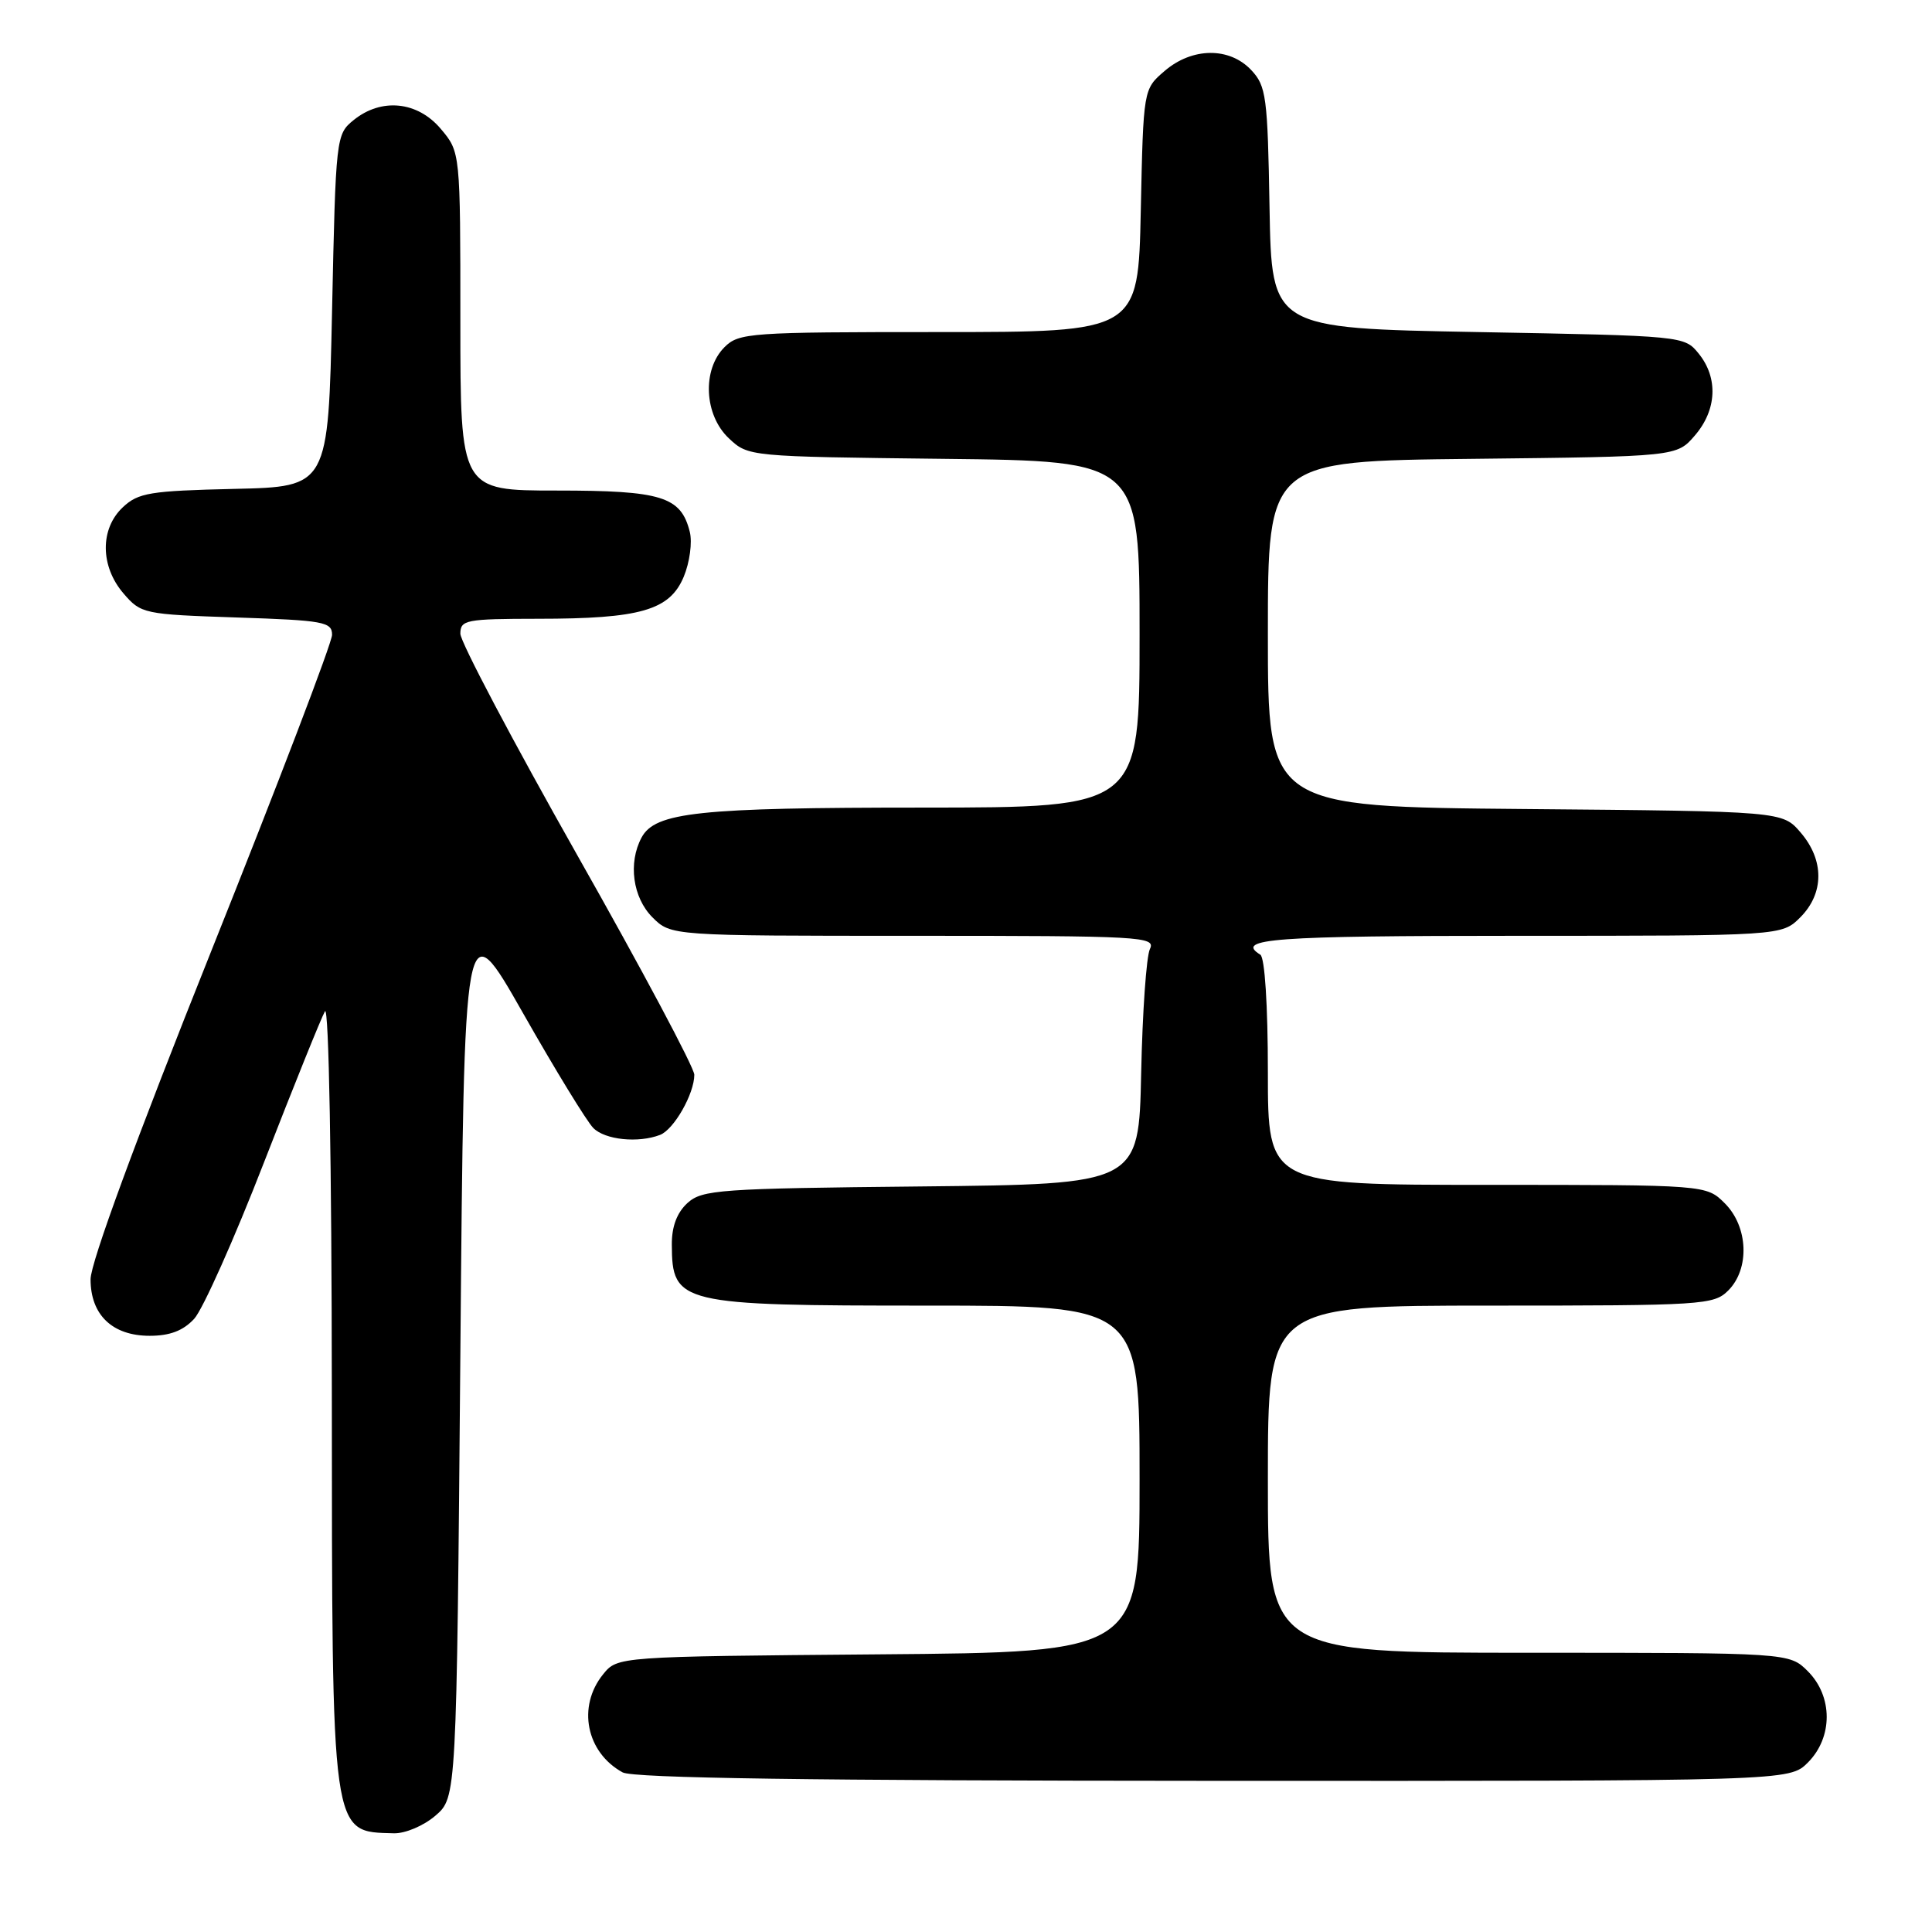 <?xml version="1.0" encoding="UTF-8" standalone="no"?>
<!DOCTYPE svg PUBLIC "-//W3C//DTD SVG 1.1//EN" "http://www.w3.org/Graphics/SVG/1.1/DTD/svg11.dtd" >
<svg xmlns="http://www.w3.org/2000/svg" xmlns:xlink="http://www.w3.org/1999/xlink" version="1.1" viewBox="0 0 256 256">
 <g >
 <path fill="currentColor"
d=" M 57.69 240.59 C 60.50 238.17 60.50 238.17 61.00 179.35 C 61.50 120.52 61.50 120.52 69.30 134.24 C 73.58 141.78 77.78 148.64 78.62 149.47 C 80.18 151.04 84.57 151.49 87.46 150.38 C 89.30 149.67 92.00 144.93 92.00 142.41 C 92.00 141.48 85.03 128.39 76.50 113.33 C 67.98 98.26 61.00 85.05 61.00 83.97 C 61.00 82.14 61.73 82.00 71.25 81.99 C 84.86 81.99 88.74 80.87 90.60 76.42 C 91.39 74.52 91.75 71.86 91.40 70.47 C 90.23 65.79 87.68 65.00 73.78 65.00 C 61.00 65.00 61.00 65.00 61.00 42.58 C 61.00 20.15 61.00 20.15 58.41 17.08 C 55.33 13.42 50.54 12.93 46.86 15.91 C 44.53 17.80 44.49 18.12 44.00 41.16 C 43.50 64.50 43.50 64.50 31.03 64.78 C 19.88 65.04 18.32 65.29 16.28 67.21 C 13.23 70.07 13.27 75.04 16.37 78.64 C 18.68 81.33 19.06 81.41 31.37 81.82 C 42.90 82.20 44.00 82.40 44.00 84.12 C 44.00 85.15 36.80 103.99 28.00 126.00 C 18.02 150.96 12.00 167.33 12.00 169.51 C 12.00 174.23 14.89 177.00 19.83 177.00 C 22.51 177.00 24.27 176.33 25.73 174.75 C 26.87 173.51 31.04 164.18 34.99 154.00 C 38.95 143.82 42.58 134.82 43.06 134.00 C 43.57 133.12 43.95 154.05 43.97 184.30 C 44.00 243.91 43.83 242.68 52.19 242.92 C 53.69 242.96 56.13 241.93 57.69 240.59 Z  M 239.55 233.55 C 242.88 230.21 242.88 224.79 239.55 221.45 C 237.09 219.00 237.09 219.00 202.55 219.00 C 168.00 219.00 168.00 219.00 168.00 196.00 C 168.00 173.00 168.00 173.00 197.50 173.00 C 225.67 173.00 227.09 172.91 229.00 171.00 C 231.87 168.13 231.66 162.56 228.55 159.45 C 226.09 157.00 226.09 157.00 197.05 157.00 C 168.00 157.00 168.00 157.00 168.00 142.06 C 168.00 133.18 167.59 126.87 167.00 126.50 C 163.56 124.38 168.69 124.00 201.05 124.00 C 236.09 124.00 236.09 124.00 238.55 121.55 C 241.72 118.37 241.74 113.97 238.59 110.31 C 236.18 107.50 236.18 107.50 202.09 107.20 C 168.00 106.90 168.00 106.90 168.00 84.00 C 168.00 61.09 168.00 61.09 195.09 60.80 C 222.18 60.50 222.18 60.50 224.59 57.69 C 227.49 54.32 227.69 50.07 225.09 46.86 C 223.19 44.51 223.09 44.50 195.84 44.00 C 168.50 43.50 168.50 43.50 168.22 27.54 C 167.97 12.79 167.78 11.40 165.80 9.29 C 162.91 6.21 157.97 6.26 154.31 9.41 C 151.50 11.82 151.50 11.82 151.16 27.91 C 150.82 44.00 150.82 44.00 124.41 44.00 C 99.33 44.00 97.90 44.10 96.00 46.00 C 93.01 48.99 93.30 55.00 96.58 58.08 C 99.15 60.50 99.21 60.50 125.08 60.80 C 151.00 61.09 151.00 61.09 151.00 84.05 C 151.00 107.00 151.00 107.00 122.25 107.01 C 92.54 107.01 86.81 107.62 85.01 110.98 C 83.21 114.34 83.84 118.93 86.45 121.55 C 88.91 124.00 88.91 124.00 121.06 124.00 C 151.34 124.00 153.16 124.10 152.37 125.75 C 151.90 126.71 151.38 134.12 151.21 142.21 C 150.90 156.91 150.90 156.91 122.05 157.21 C 95.32 157.48 93.05 157.64 91.10 159.40 C 89.70 160.68 89.01 162.51 89.02 164.90 C 89.05 172.78 89.99 173.00 122.93 173.00 C 151.00 173.00 151.00 173.00 151.00 195.96 C 151.00 218.93 151.00 218.93 116.41 219.21 C 81.82 219.50 81.82 219.50 79.91 221.86 C 76.46 226.13 77.67 232.20 82.50 234.85 C 83.90 235.61 107.50 235.95 160.80 235.97 C 237.09 236.00 237.09 236.00 239.55 233.55 Z "/>
</g>
</svg>